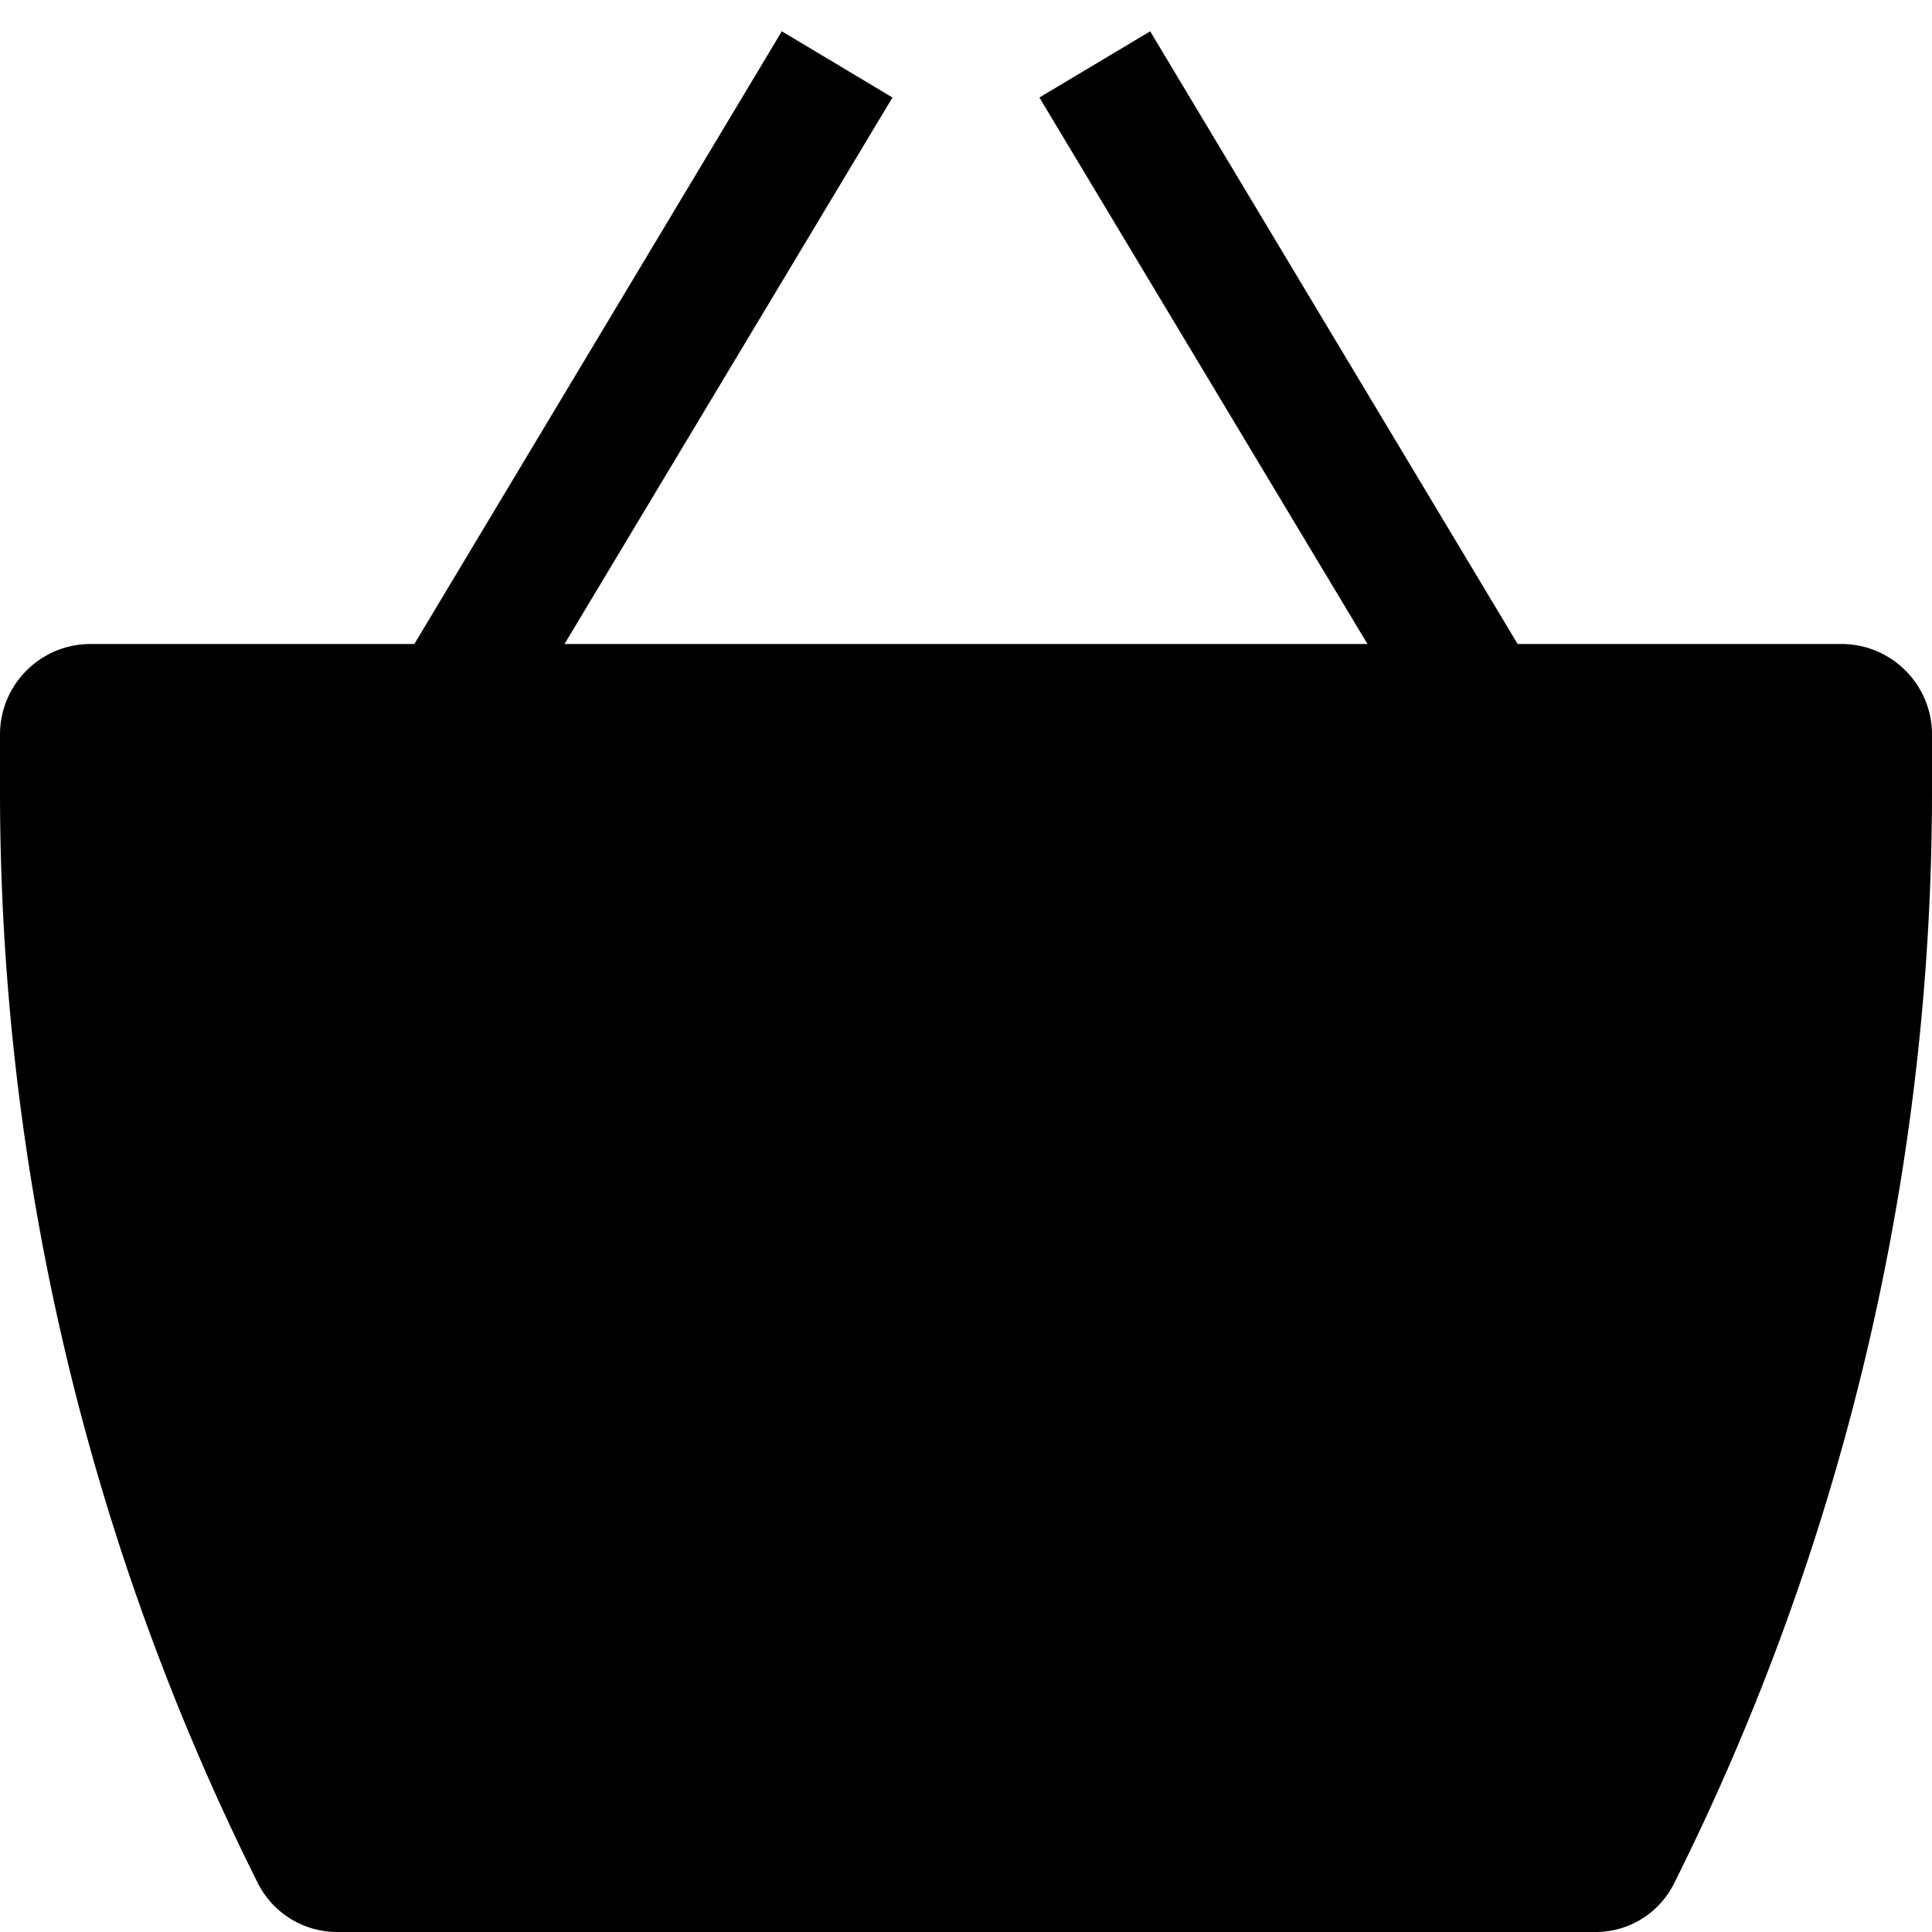 <svg xmlns="http://www.w3.org/2000/svg" xmlns:xlink="http://www.w3.org/1999/xlink" width="15" height="15" viewBox="0 0 15 15"><path fill="currentColor" d="M6.929.757L4.383 5h6.234L8.07.757l.86-.514L11.783 5h2.514c.388 0 .703.315.703.703v.439a18.96 18.96 0 0 1-2.002 8.48a.68.68 0 0 1-.612.378H2.614a.69.69 0 0 1-.612-.379A18.96 18.96 0 0 1 0 6.141v-.438C0 5.315.315 5 .703 5h2.514L6.07.243z"/></svg>